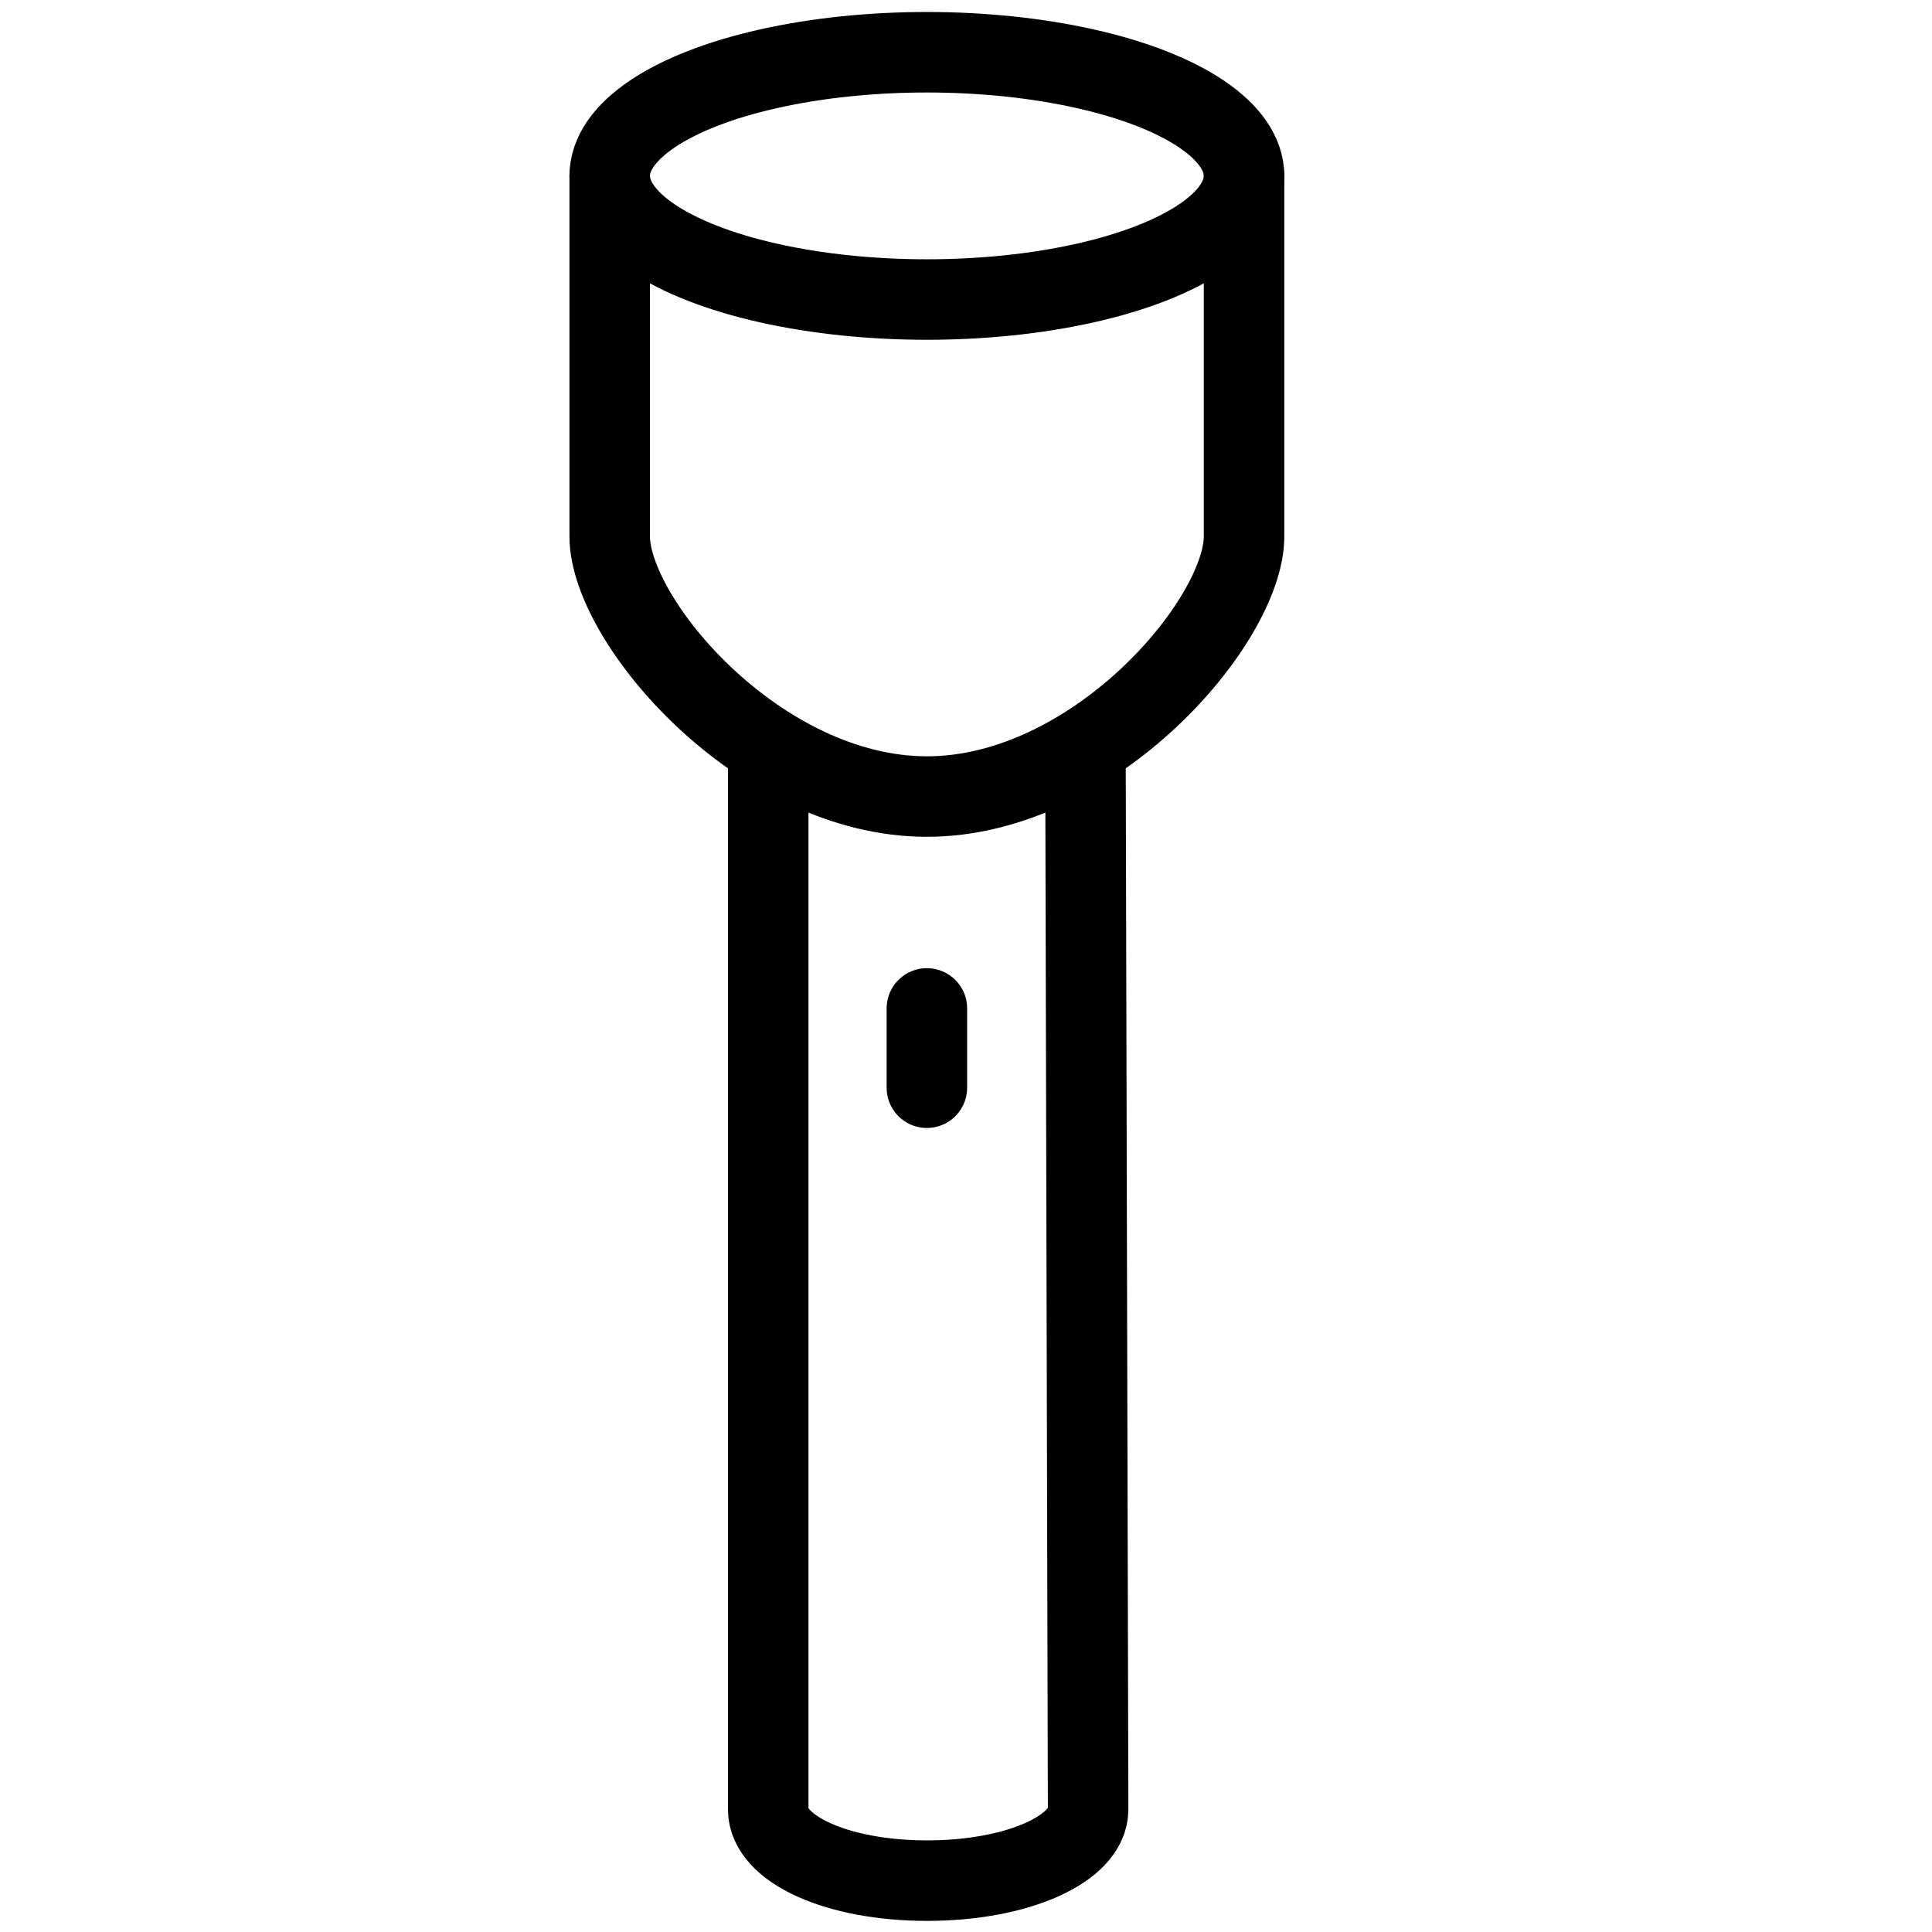 <?xml version="1.0" encoding="utf-8"?>
<!-- Generator: Adobe Illustrator 18.1.0, SVG Export Plug-In . SVG Version: 6.00 Build 0)  -->
<svg version="1.1" id="Layer_1" xmlns="http://www.w3.org/2000/svg" xmlns:xlink="http://www.w3.org/1999/xlink" x="0px" y="0px"
	 width="24px" height="24px" viewBox="0 0 24 24" enable-background="new 0 0 24 24" xml:space="preserve">
<g>
	<path fill="none" stroke="#000000" stroke-linecap="round" stroke-linejoin="round" d="M13.484,9.326"/>
	<path fill="none" stroke="#000000" stroke-linecap="round" stroke-linejoin="round" d="M7.574,2.185v4.478
		c0,1.05,1.854,3.232,3.94,3.232c2.085,0,3.94-2.182,3.94-3.232V2.185"/>
	
		<ellipse fill="none" stroke="#000000" stroke-linecap="round" stroke-linejoin="round" cx="11.514" cy="2.185" rx="3.94" ry="1.536"/>
	
		<line fill="none" stroke="#000000" stroke-linecap="round" stroke-linejoin="round" x1="11.514" y1="12.527" x2="11.514" y2="13.512"/>
	<path fill="none" stroke="#000000" stroke-linecap="round" stroke-linejoin="round" d="M13.484,9.326l0.033,13.153
		c-0.001,0.488-0.877,0.883-2,0.883c-1.123-0-1.974-0.395-1.974-0.884v-0.002V9.326"/>
</g>
<rect x="0.014" y="0.035" fill="none" width="24" height="24"/>
</svg>
